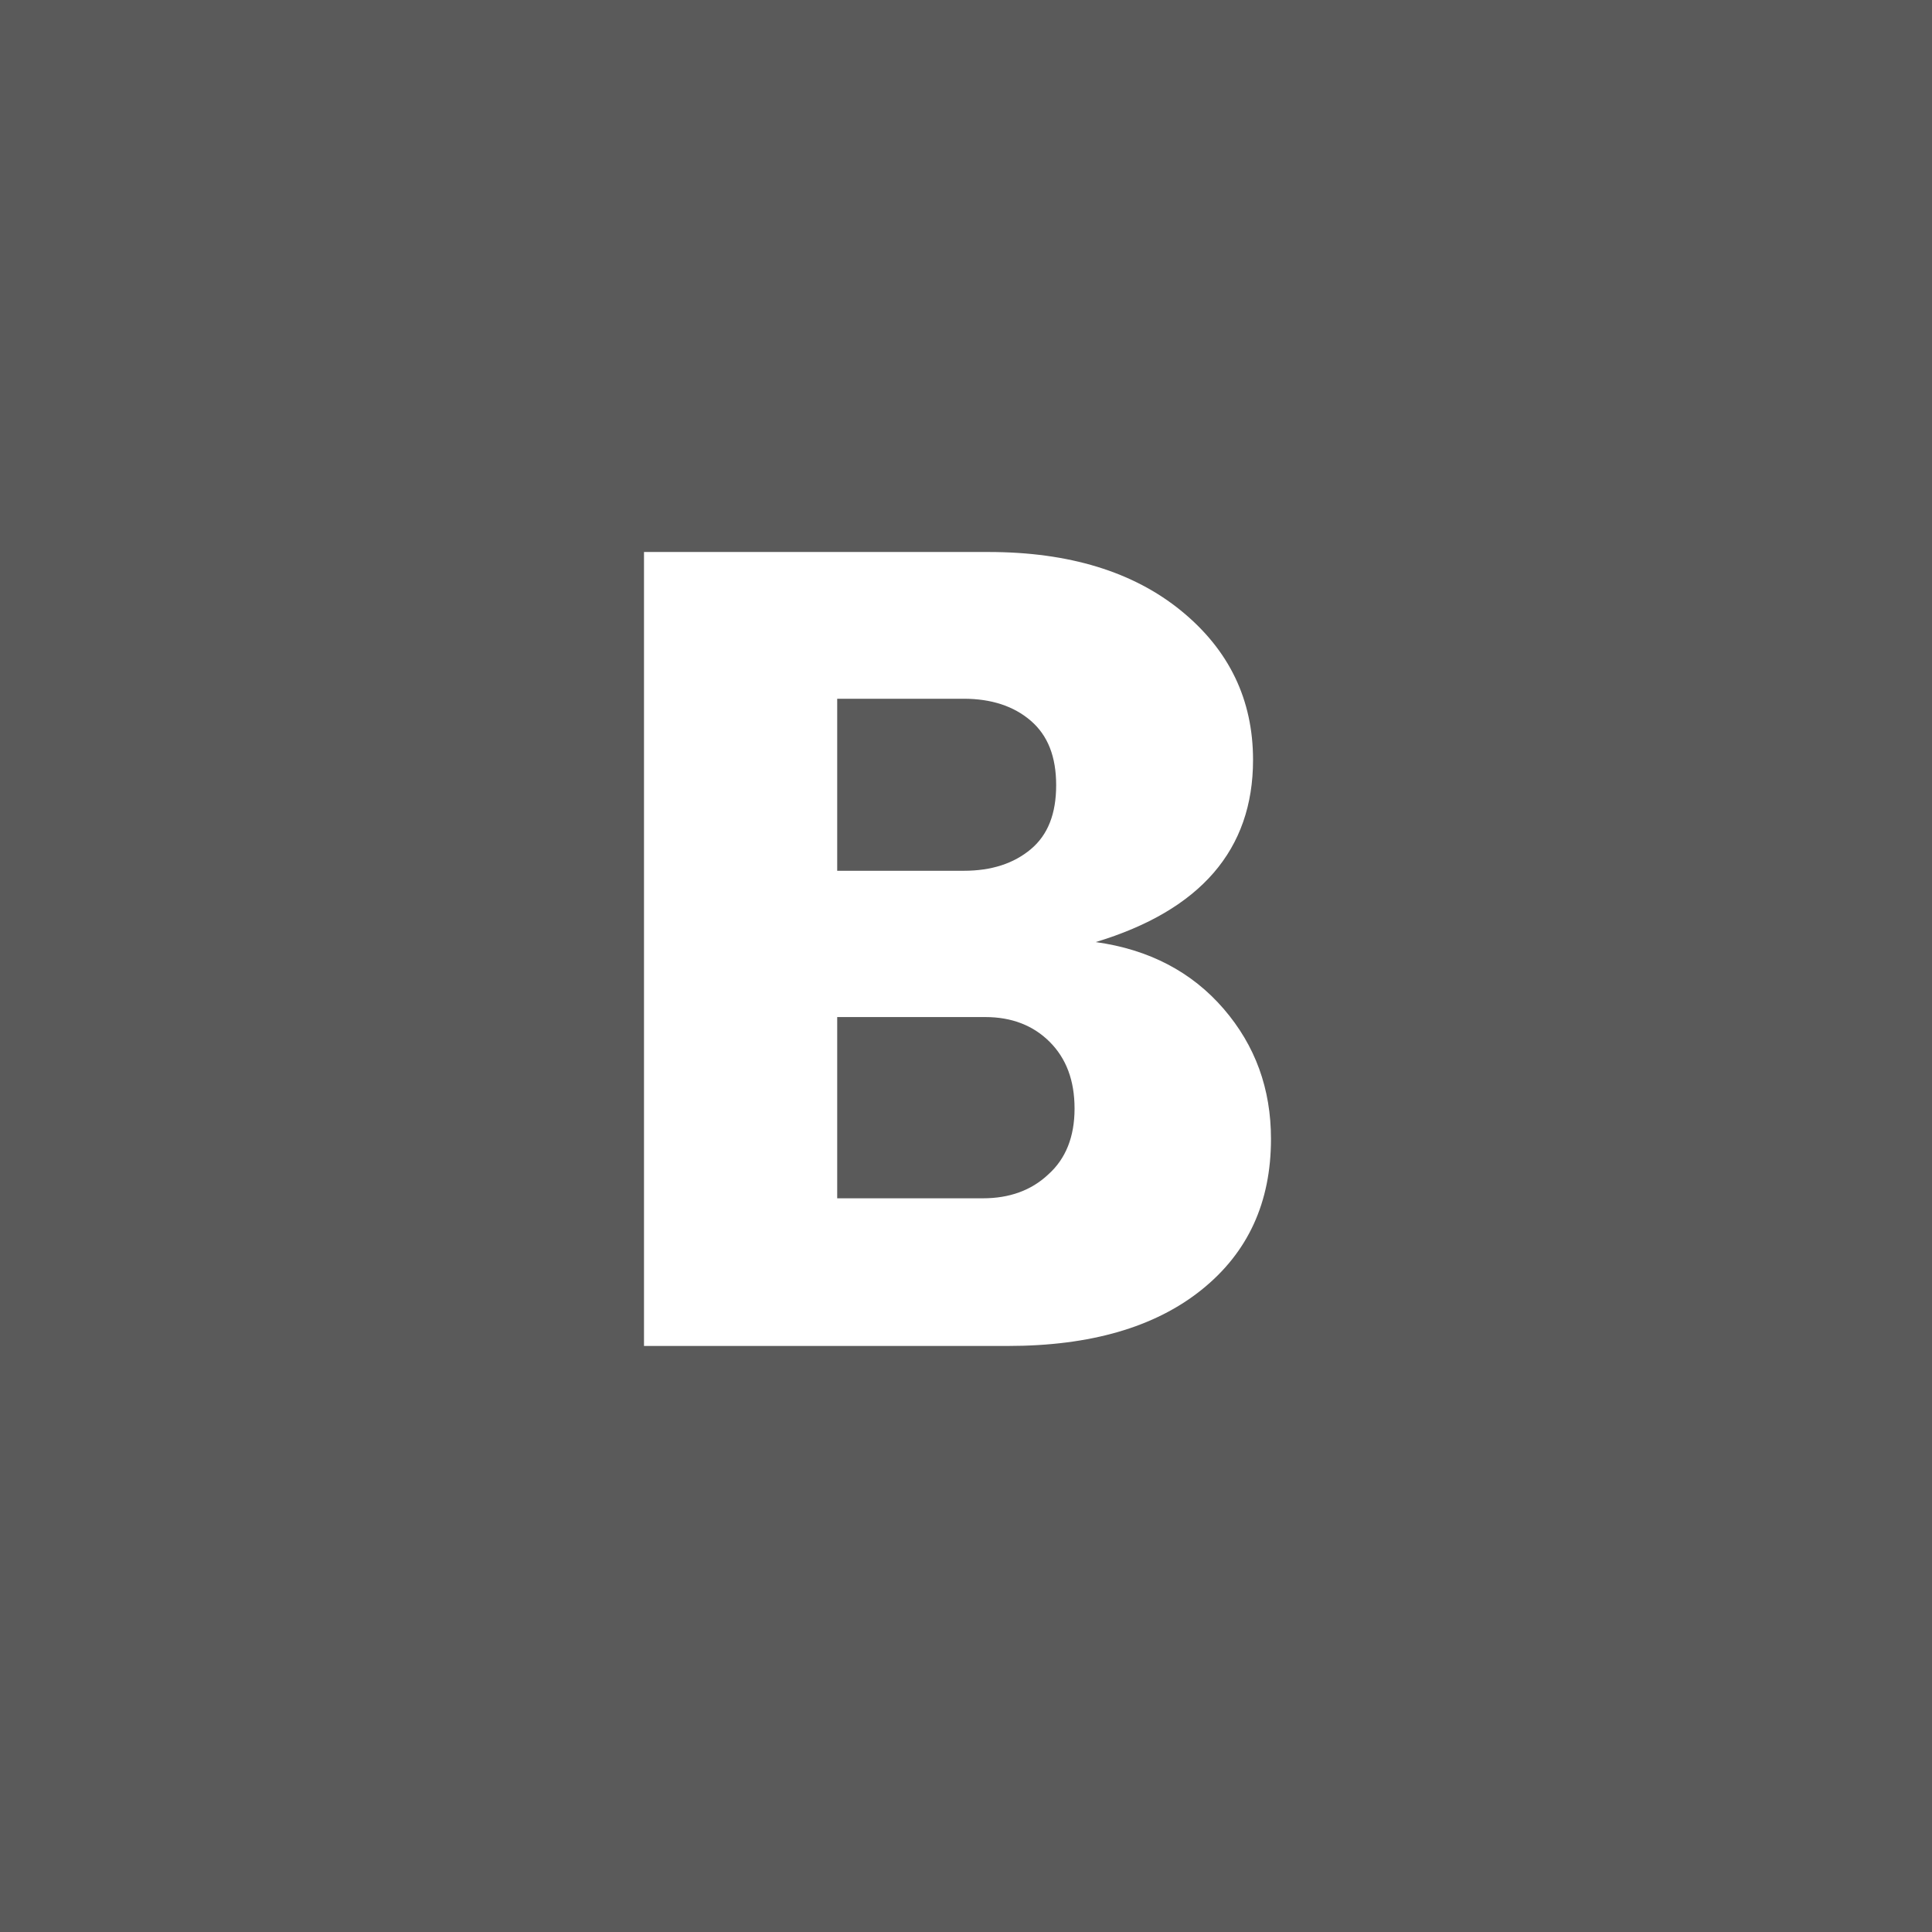 <svg width="42" height="42" viewBox="0 0 42 42" fill="none" xmlns="http://www.w3.org/2000/svg">
<rect x="0" y="0" width="42" height="42" fill="#808080" stroke="none"/>
<rect opacity="0.3" width="42" height="42" fill="black"/>
<path d="M14 12H21.49C23.24 12 24.64 12.43 25.68 13.28C26.72 14.13 27.24 15.21 27.24 16.52C27.24 18.47 26.1 19.79 23.82 20.48C24.98 20.64 25.91 21.13 26.6 21.93C27.29 22.73 27.63 23.67 27.63 24.76C27.63 26.14 27.13 27.23 26.12 28.04C25.11 28.85 23.71 29.26 21.91 29.26H14V12.01V12ZM18.2 15.19V18.93H20.95C21.56 18.93 22.04 18.77 22.41 18.46C22.78 18.15 22.96 17.69 22.96 17.07C22.96 16.45 22.78 15.99 22.41 15.67C22.04 15.35 21.55 15.19 20.95 15.19H18.2V15.19ZM18.2 26.05H21.37C21.94 26.05 22.42 25.88 22.79 25.53C23.17 25.19 23.36 24.71 23.36 24.1C23.36 23.49 23.18 23.01 22.82 22.65C22.46 22.29 21.99 22.11 21.42 22.11H18.2V26.04V26.05Z" fill="white"/>
</svg>
